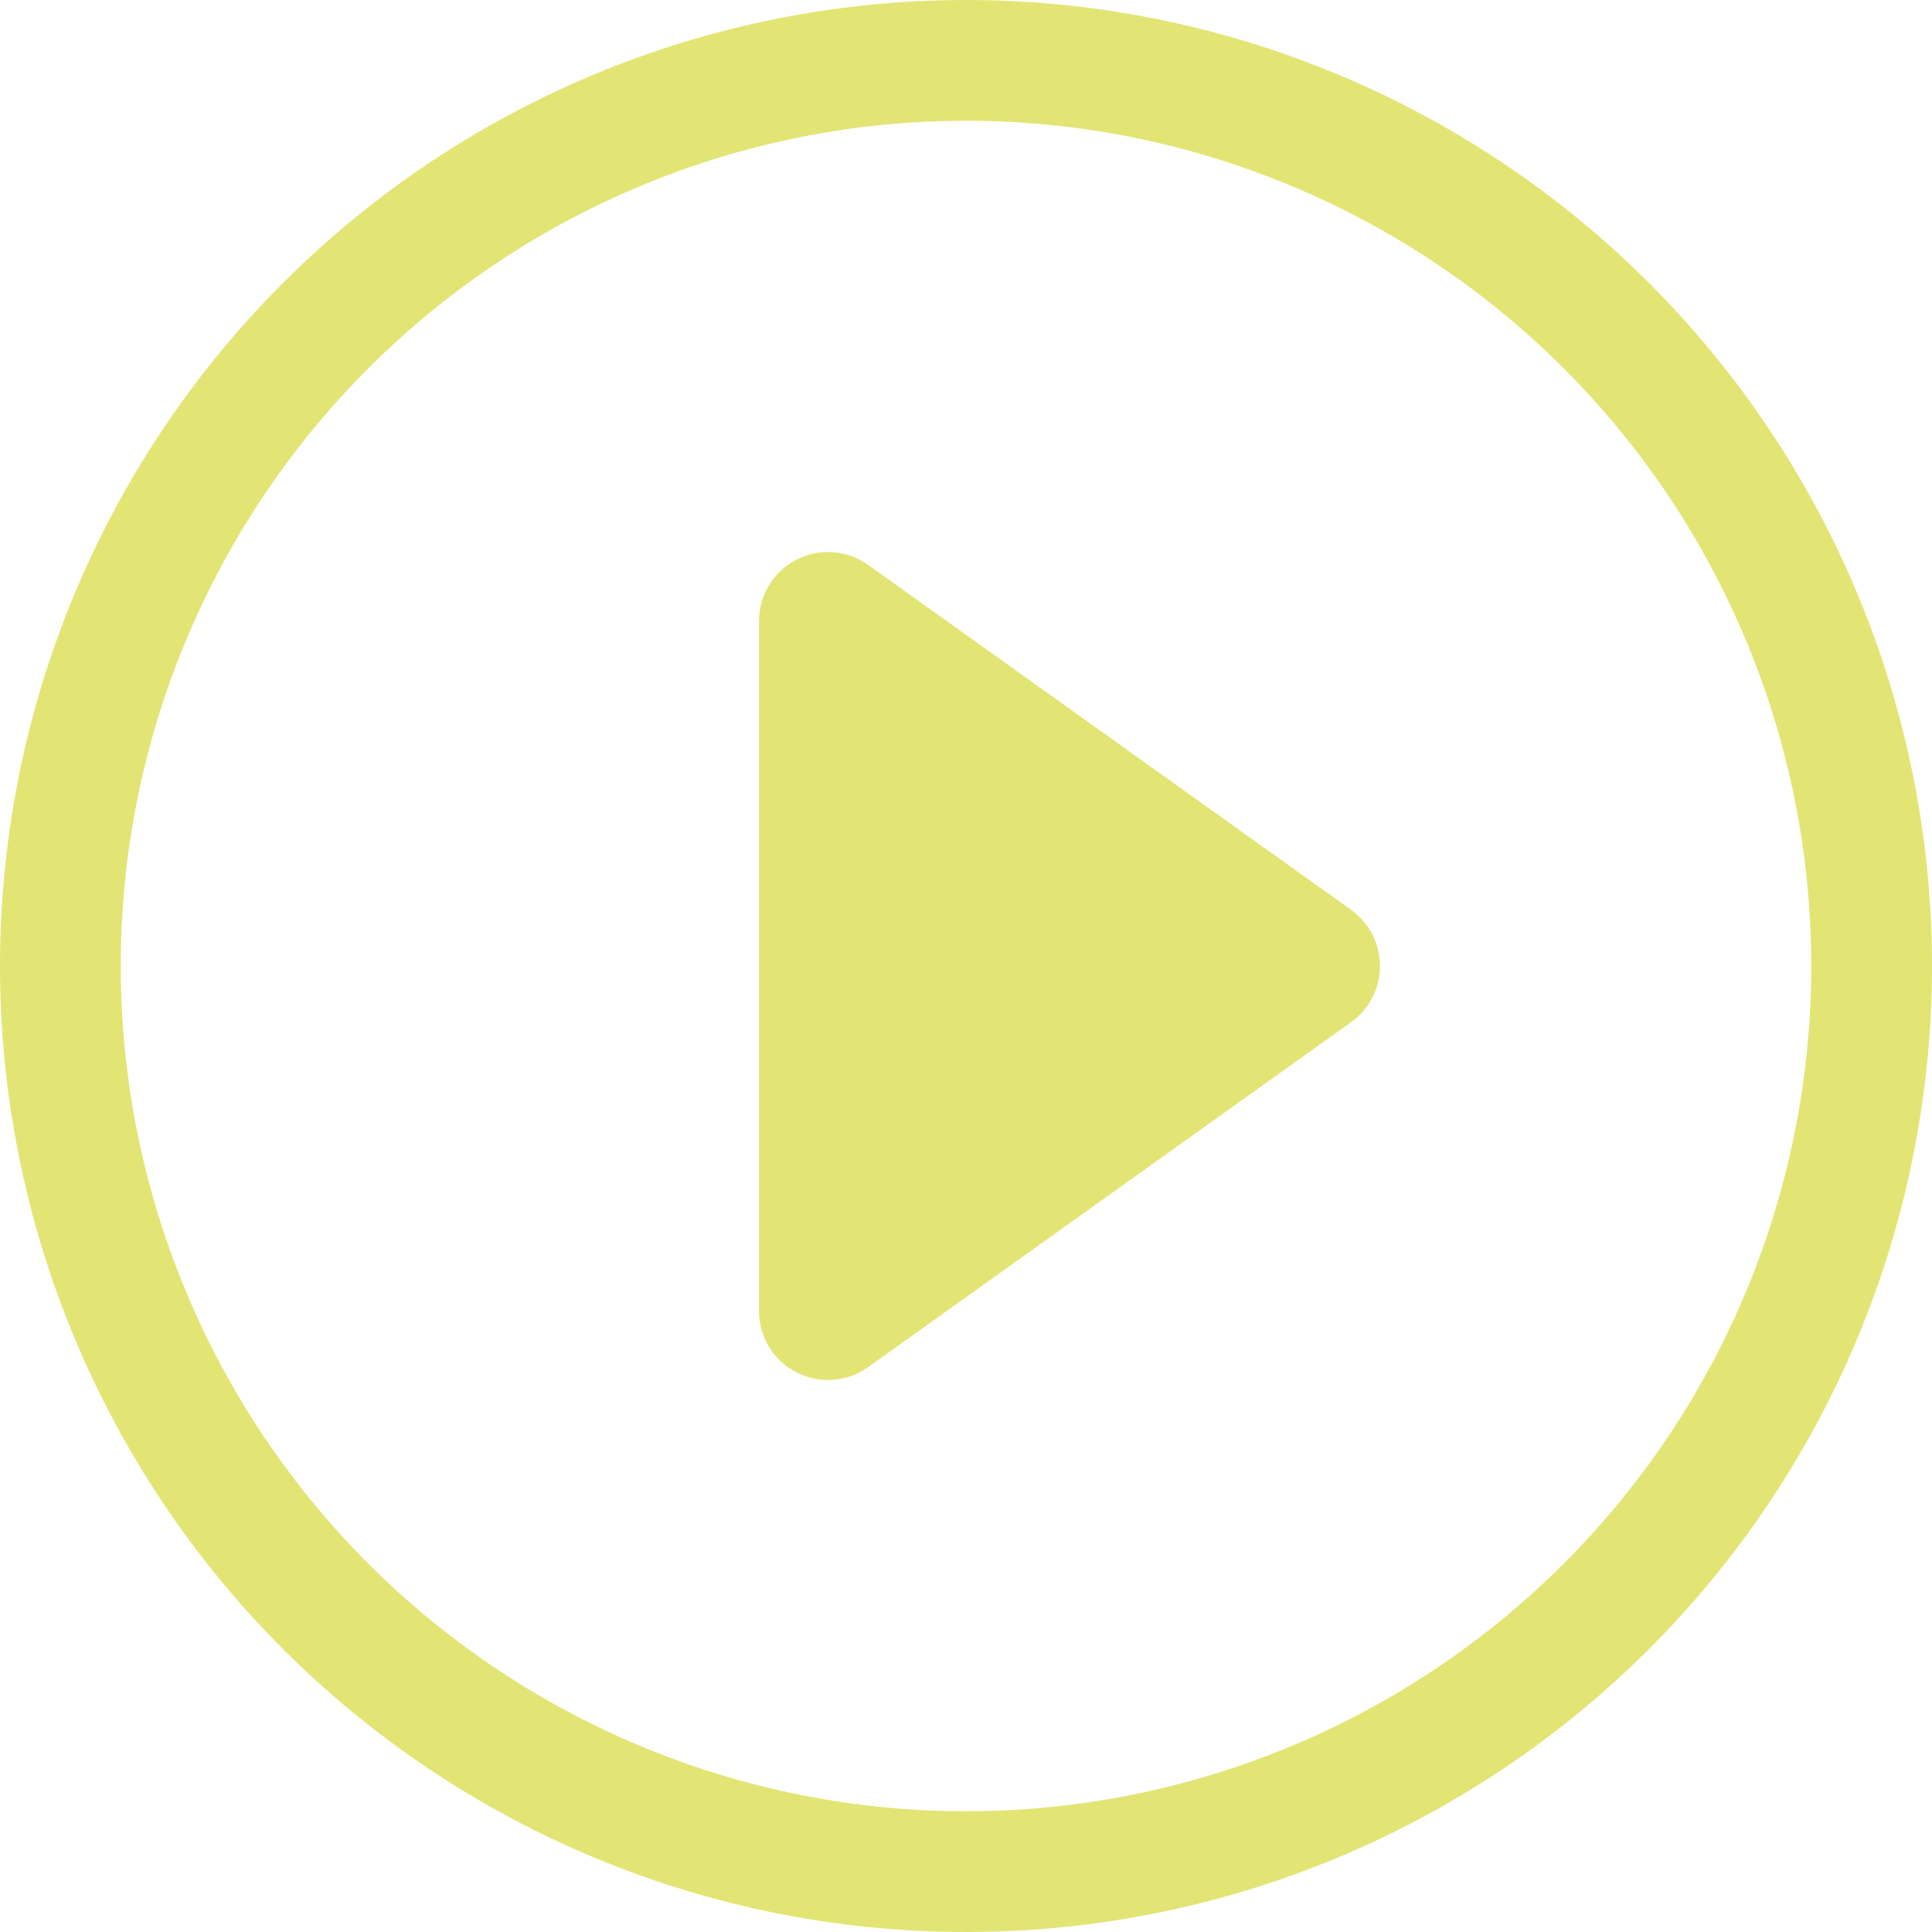 <svg width="28" height="28" viewBox="0 0 28 28" fill="none" xmlns="http://www.w3.org/2000/svg">
<path d="M14 26.25C10.751 26.25 7.635 24.959 5.338 22.662C3.041 20.365 1.75 17.249 1.75 14C1.75 10.751 3.041 7.635 5.338 5.338C7.635 3.041 10.751 1.75 14 1.75C17.249 1.75 20.365 3.041 22.662 5.338C24.959 7.635 26.25 10.751 26.25 14C26.25 17.249 24.959 20.365 22.662 22.662C20.365 24.959 17.249 26.25 14 26.25ZM14 28C17.713 28 21.274 26.525 23.899 23.899C26.525 21.274 28 17.713 28 14C28 10.287 26.525 6.726 23.899 4.101C21.274 1.475 17.713 0 14 0C10.287 0 6.726 1.475 4.101 4.101C1.475 6.726 0 10.287 0 14C0 17.713 1.475 21.274 4.101 23.899C6.726 26.525 10.287 28 14 28V28Z" fill="#E2E574"/>
<path d="M11.542 8.111C11.706 8.027 11.889 7.989 12.073 8.003C12.256 8.016 12.432 8.08 12.582 8.187L19.581 13.186C19.71 13.279 19.816 13.401 19.889 13.542C19.962 13.684 20 13.841 20 14C20 14.159 19.962 14.316 19.889 14.458C19.816 14.599 19.71 14.722 19.581 14.814L12.582 19.813C12.432 19.92 12.256 19.984 12.073 19.997C11.889 20.011 11.706 19.973 11.542 19.889C11.379 19.805 11.242 19.677 11.146 19.52C11.05 19.363 11 19.183 11 18.999V9.001C11 8.817 11.05 8.637 11.146 8.48C11.242 8.323 11.379 8.195 11.542 8.111Z" fill="#E2E574"/>
</svg>
